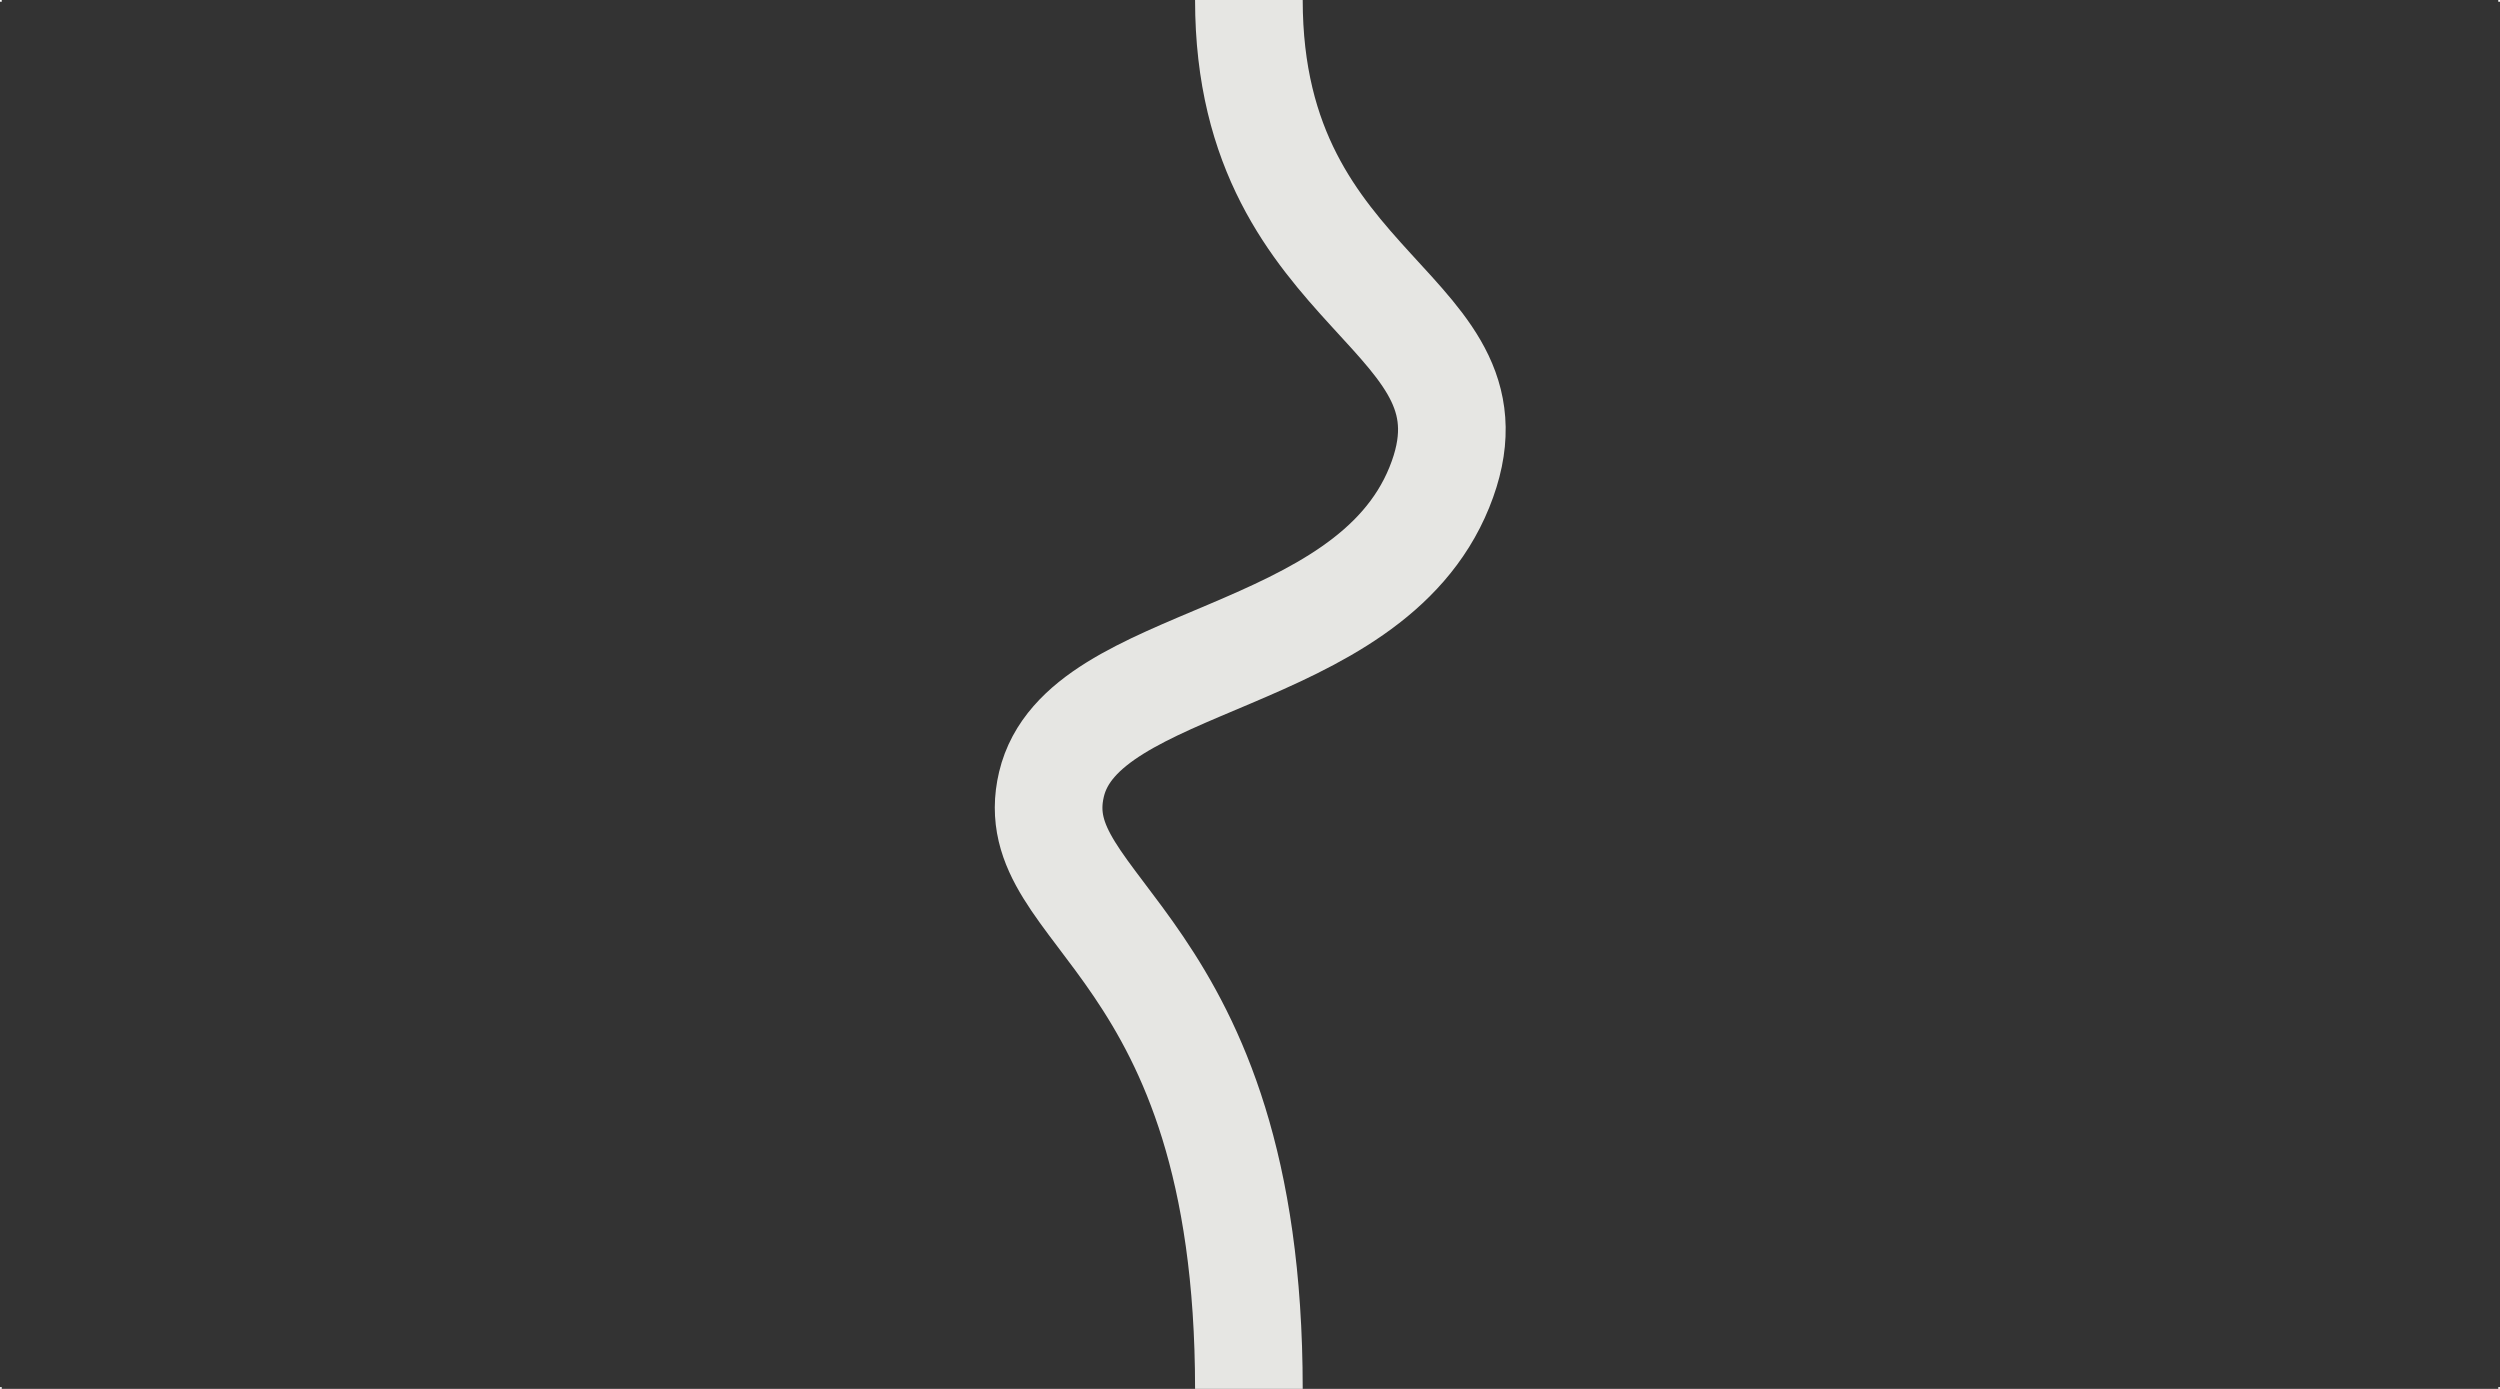 <svg width="1440" height="800" viewBox="0 0 1440 800" fill="none" xmlns="http://www.w3.org/2000/svg">
<rect x="0" y="0" width="1440" height="800" fill="#333333" stroke="none"/>
<rect width="1" height="1" fill="white"/>
<rect y="799" width="1" height="1" fill="white"/>
<rect x="1439" width="1" height="1" fill="white"/>
<rect x="1439" y="799" width="1" height="1" fill="white"/>
<path d="M719.361 800C719.361 540.921 587.863 526.536 605.655 451.733C623.447 376.93 787.48 383.244 829.046 280.755C870.613 178.267 719.361 173.579 719.361 -1.00852e-05" stroke="#E6E6E3" stroke-width="62" stroke-linecap="round"/>
</svg>
